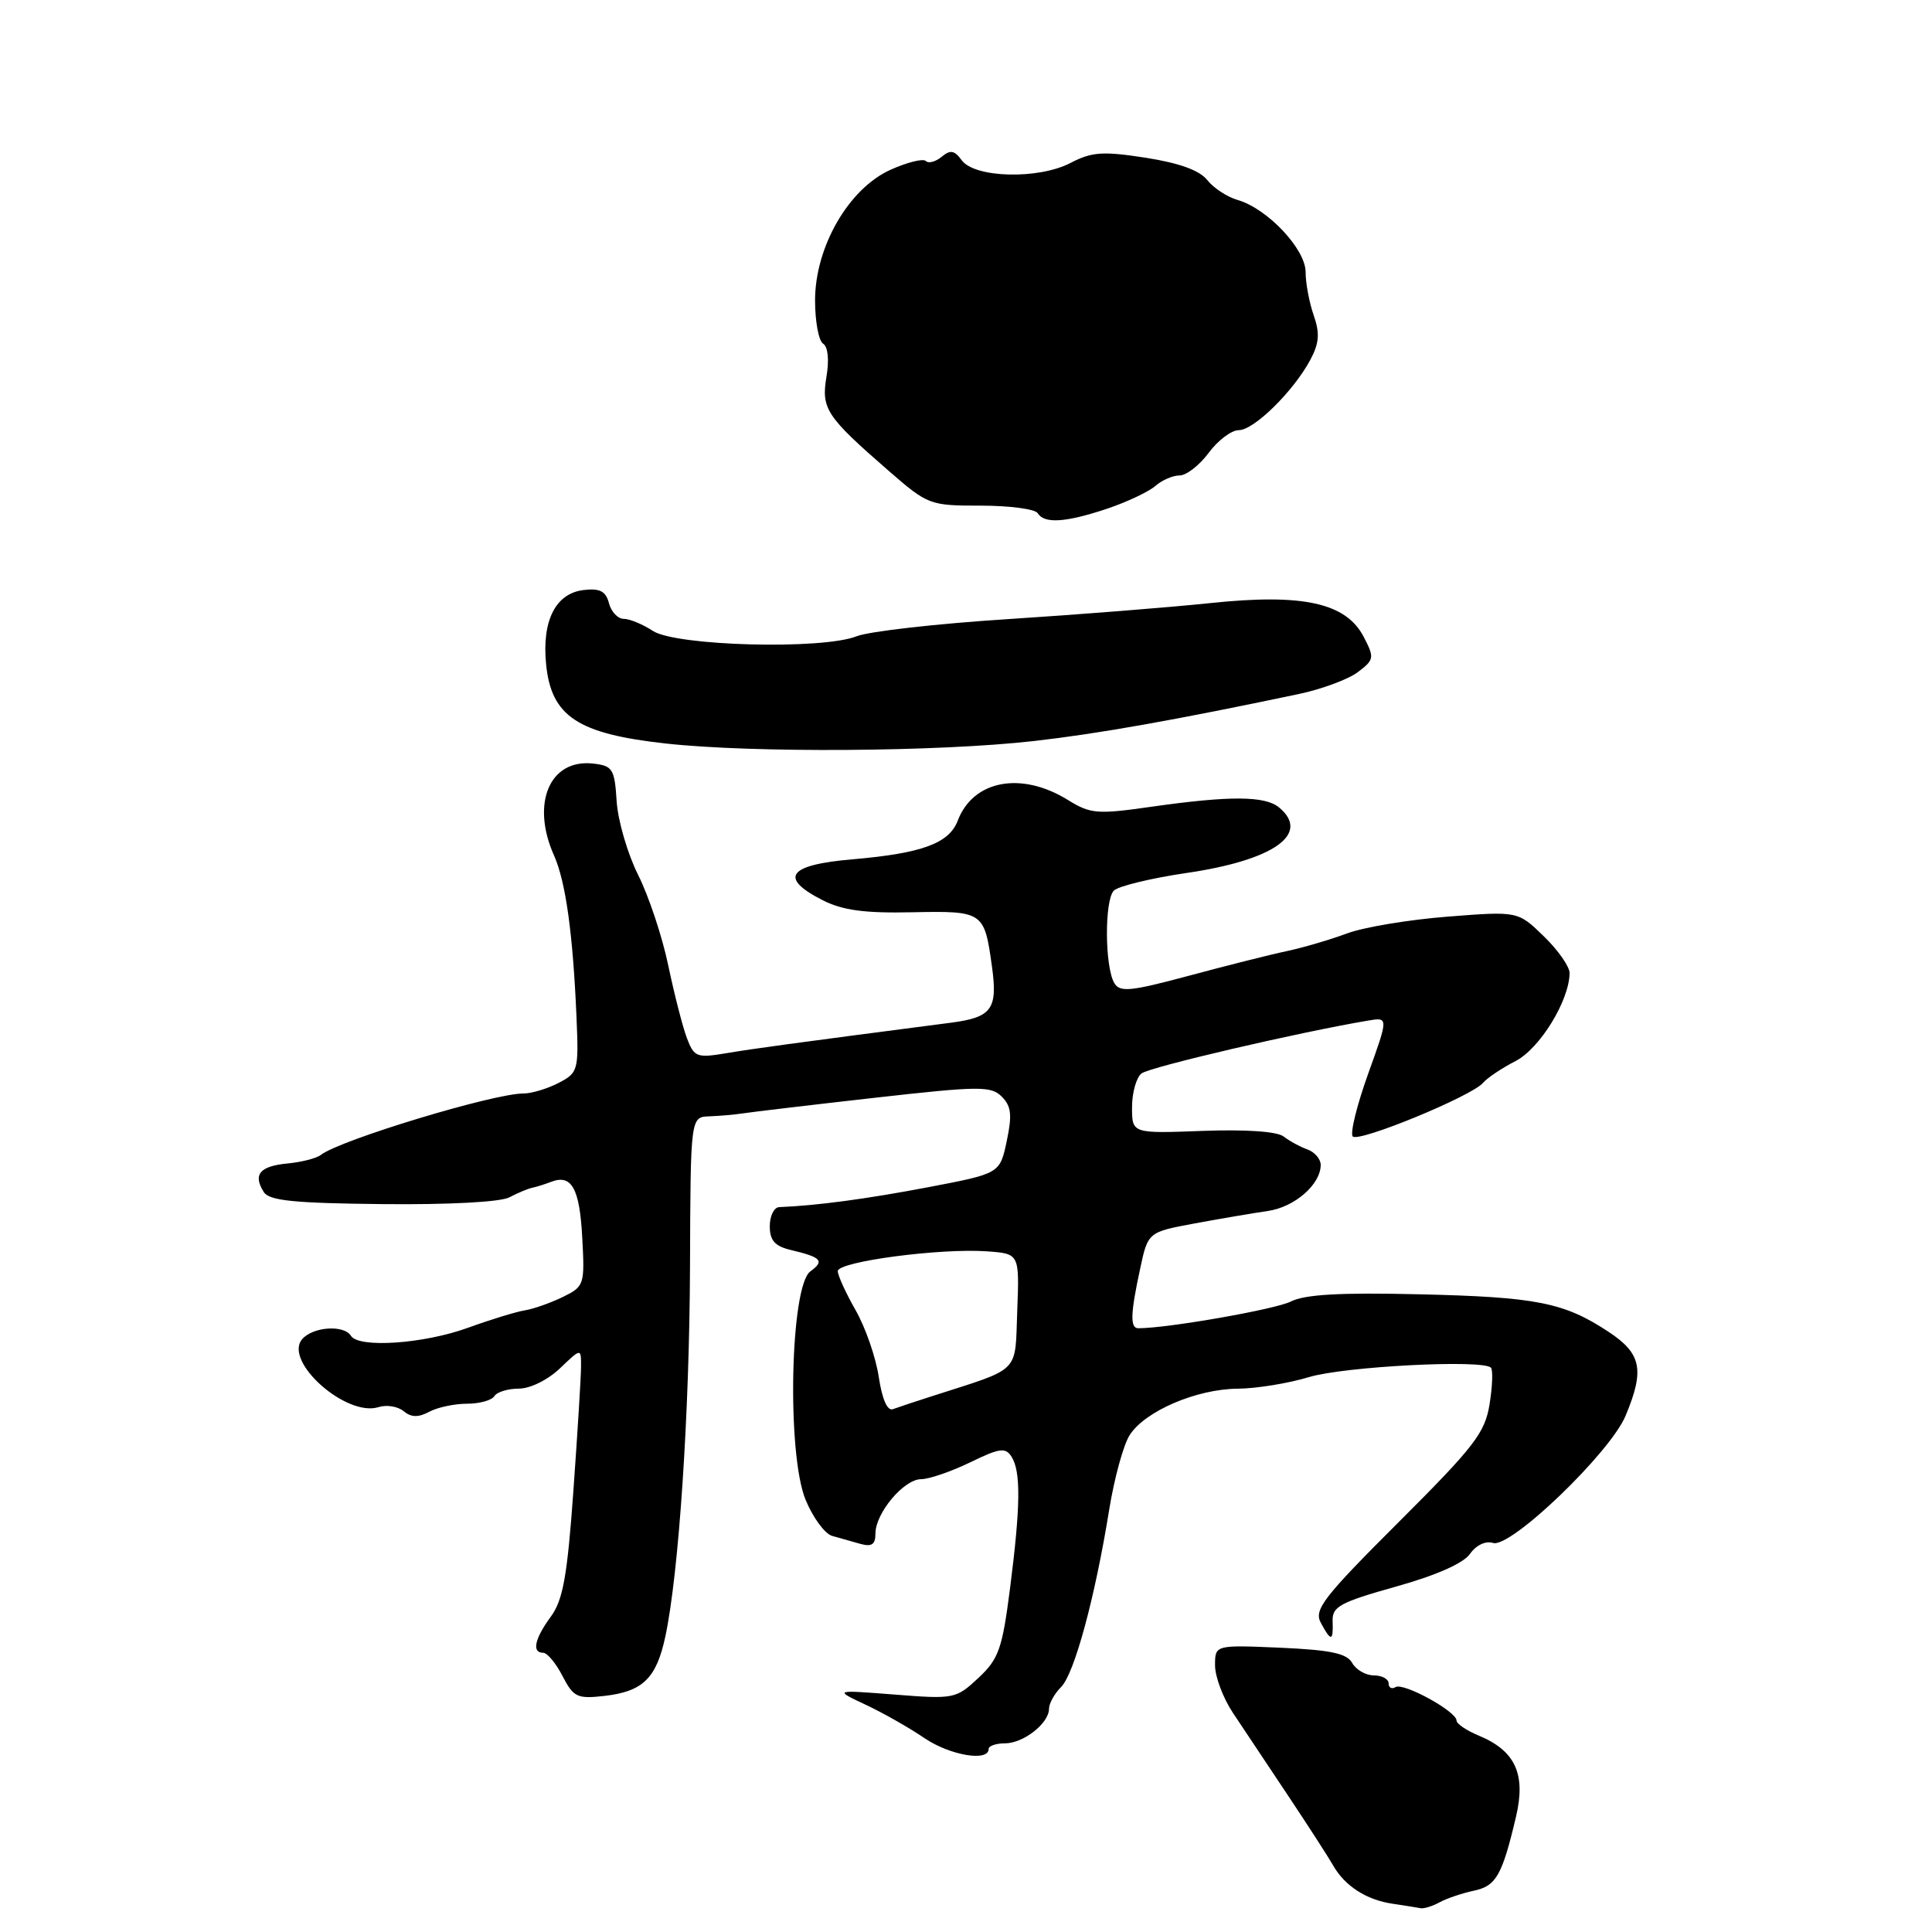 <?xml version="1.0" encoding="UTF-8" standalone="no"?>
<!DOCTYPE svg PUBLIC "-//W3C//DTD SVG 1.1//EN" "http://www.w3.org/Graphics/SVG/1.1/DTD/svg11.dtd" >
<svg xmlns="http://www.w3.org/2000/svg" xmlns:xlink="http://www.w3.org/1999/xlink" version="1.1" viewBox="0 0 256 256">
 <g >
 <path fill="currentColor"
d=" M 190.76 252.06 C 191.72 251.54 193.75 250.86 195.28 250.53 C 198.25 249.91 199.04 248.51 200.88 240.72 C 202.21 235.07 200.79 231.99 195.95 229.98 C 194.33 229.31 193.00 228.41 193.00 227.98 C 193.00 226.77 185.96 222.91 184.92 223.55 C 184.42 223.86 184.00 223.64 184.00 223.06 C 184.00 222.48 183.12 222.00 182.05 222.00 C 180.98 222.00 179.69 221.26 179.18 220.36 C 178.47 219.08 176.33 218.63 169.63 218.33 C 161.00 217.96 161.00 217.96 161.00 220.67 C 161.00 222.17 162.06 224.99 163.36 226.95 C 164.66 228.90 167.92 233.80 170.61 237.83 C 173.30 241.87 176.01 246.06 176.63 247.15 C 178.18 249.90 181.05 251.75 184.55 252.26 C 186.17 252.50 187.84 252.77 188.26 252.85 C 188.68 252.93 189.81 252.58 190.76 252.06 Z  M 131.00 231.75 C 131.00 231.34 131.98 231.00 133.17 231.00 C 135.62 231.00 139.00 228.34 139.00 226.42 C 139.00 225.72 139.72 224.42 140.60 223.54 C 142.36 221.78 145.10 211.68 146.98 200.00 C 147.65 195.88 148.86 191.45 149.68 190.17 C 151.69 186.99 158.54 184.05 164.00 184.01 C 166.47 183.99 170.73 183.30 173.46 182.47 C 178.13 181.06 196.44 180.11 197.55 181.22 C 197.84 181.50 197.76 183.67 197.38 186.04 C 196.77 189.86 195.38 191.66 185.32 201.70 C 175.36 211.64 174.08 213.29 175.01 215.02 C 176.37 217.56 176.68 217.51 176.58 214.80 C 176.51 212.88 177.57 212.31 184.95 210.24 C 190.28 208.75 193.91 207.15 194.78 205.90 C 195.60 204.73 196.86 204.14 197.84 204.45 C 200.15 205.18 213.34 192.52 215.40 187.59 C 217.94 181.52 217.50 179.36 213.17 176.49 C 207.25 172.58 203.63 171.86 188.04 171.50 C 177.58 171.25 172.88 171.52 171.04 172.46 C 169.02 173.49 154.72 176.00 150.84 176.00 C 149.73 176.00 149.78 174.12 151.06 168.18 C 152.11 163.26 152.11 163.26 158.31 162.11 C 161.71 161.48 166.07 160.74 168.00 160.46 C 171.55 159.95 175.00 156.94 175.00 154.36 C 175.00 153.58 174.21 152.66 173.25 152.31 C 172.29 151.97 170.87 151.20 170.10 150.60 C 169.23 149.92 165.12 149.64 159.35 149.85 C 150.00 150.20 150.00 150.20 150.00 146.72 C 150.00 144.81 150.56 142.79 151.25 142.24 C 152.30 141.40 171.90 136.82 181.24 135.24 C 183.99 134.77 183.99 134.77 181.27 142.33 C 179.78 146.49 178.87 150.20 179.25 150.59 C 180.07 151.40 195.01 145.25 196.50 143.49 C 197.05 142.84 199.00 141.53 200.83 140.59 C 204.04 138.93 207.93 132.60 207.98 128.95 C 207.99 128.09 206.45 125.89 204.56 124.06 C 201.13 120.73 201.13 120.73 191.81 121.46 C 186.69 121.86 180.70 122.86 178.50 123.68 C 176.30 124.50 172.70 125.56 170.50 126.03 C 168.30 126.49 162.45 127.97 157.50 129.30 C 149.79 131.37 148.38 131.51 147.65 130.26 C 146.38 128.10 146.34 119.27 147.59 118.01 C 148.19 117.42 152.50 116.37 157.18 115.68 C 168.79 113.99 173.72 110.50 169.48 106.99 C 167.63 105.45 162.97 105.42 152.63 106.89 C 145.35 107.93 144.51 107.86 141.47 105.98 C 135.31 102.18 128.95 103.38 126.91 108.73 C 125.77 111.75 122.17 113.07 113.00 113.86 C 104.41 114.59 103.15 116.30 109.00 119.28 C 111.64 120.62 114.56 121.02 120.88 120.88 C 130.28 120.69 130.43 120.79 131.43 128.00 C 132.23 133.73 131.44 134.81 125.96 135.52 C 104.65 138.29 99.97 138.93 96.27 139.55 C 92.32 140.21 91.98 140.08 91.02 137.56 C 90.46 136.08 89.35 131.75 88.55 127.94 C 87.76 124.13 85.96 118.73 84.56 115.94 C 83.16 113.15 81.88 108.76 81.71 106.18 C 81.44 101.89 81.18 101.47 78.62 101.18 C 72.85 100.51 70.32 106.43 73.41 113.35 C 74.96 116.83 75.92 123.73 76.39 134.80 C 76.69 141.86 76.61 142.15 74.00 143.50 C 72.51 144.27 70.44 144.89 69.40 144.89 C 65.47 144.86 45.00 151.07 42.50 153.04 C 41.94 153.48 39.95 153.99 38.07 154.17 C 34.41 154.52 33.49 155.64 34.95 157.95 C 35.67 159.10 38.96 159.43 50.68 159.55 C 59.46 159.64 66.32 159.28 67.50 158.65 C 68.60 158.07 69.95 157.51 70.50 157.39 C 71.05 157.28 72.17 156.93 73.00 156.61 C 75.74 155.54 76.80 157.43 77.15 163.97 C 77.49 170.28 77.43 170.46 74.53 171.88 C 72.89 172.67 70.64 173.46 69.53 173.63 C 68.41 173.81 65.03 174.84 62.00 175.94 C 56.14 178.07 47.52 178.66 46.50 177.00 C 45.57 175.50 41.41 175.80 40.02 177.47 C 37.57 180.42 45.90 187.80 50.16 186.45 C 51.23 186.11 52.72 186.35 53.48 186.99 C 54.49 187.82 55.43 187.84 56.87 187.07 C 57.97 186.48 60.22 186.00 61.88 186.00 C 63.53 186.00 65.16 185.55 65.50 185.00 C 65.84 184.45 67.30 184.00 68.75 184.00 C 70.25 184.00 72.60 182.84 74.20 181.31 C 77.00 178.63 77.00 178.63 76.99 181.06 C 76.99 182.40 76.53 189.80 75.98 197.50 C 75.17 208.86 74.60 212.01 72.99 214.21 C 70.83 217.15 70.44 219.00 71.97 219.00 C 72.51 219.00 73.67 220.39 74.54 222.09 C 76.01 224.91 76.48 225.13 80.16 224.71 C 85.19 224.12 86.98 222.37 88.16 216.85 C 89.95 208.48 91.36 187.34 91.43 167.75 C 91.50 148.00 91.50 148.00 94.00 147.92 C 95.38 147.87 97.40 147.69 98.50 147.52 C 99.60 147.35 107.40 146.42 115.83 145.47 C 129.77 143.90 131.31 143.88 132.74 145.31 C 134.00 146.57 134.13 147.74 133.40 151.19 C 132.49 155.50 132.49 155.50 123.00 157.31 C 114.85 158.86 108.24 159.75 103.25 159.95 C 102.56 159.98 102.00 161.12 102.00 162.48 C 102.00 164.36 102.67 165.12 104.75 165.62 C 108.87 166.60 109.29 167.07 107.37 168.47 C 104.70 170.42 104.24 192.63 106.74 198.72 C 107.71 201.08 109.29 203.23 110.25 203.51 C 111.21 203.78 112.90 204.26 114.00 204.57 C 115.51 204.99 116.00 204.66 116.00 203.20 C 116.00 200.49 119.77 196.00 122.05 196.00 C 123.09 196.00 126.01 195.00 128.53 193.78 C 132.47 191.86 133.23 191.76 134.04 193.03 C 135.28 195.00 135.23 199.55 133.84 210.43 C 132.80 218.51 132.34 219.81 129.64 222.34 C 126.68 225.10 126.41 225.16 118.55 224.54 C 110.50 223.91 110.50 223.91 114.69 225.88 C 117.00 226.96 120.52 228.96 122.51 230.32 C 125.88 232.60 131.00 233.47 131.00 231.75 Z  M 137.00 98.19 C 145.53 97.22 155.67 95.42 172.06 91.97 C 175.11 91.33 178.65 90.02 179.92 89.06 C 182.09 87.42 182.14 87.16 180.71 84.41 C 178.37 79.88 172.66 78.62 160.40 79.91 C 154.95 80.48 142.85 81.44 133.50 82.04 C 124.15 82.64 115.15 83.66 113.50 84.31 C 108.94 86.12 89.57 85.60 86.51 83.60 C 85.17 82.72 83.43 82.00 82.65 82.00 C 81.87 82.00 80.99 81.07 80.69 79.93 C 80.28 78.34 79.49 77.93 77.35 78.18 C 73.63 78.61 71.79 82.22 72.36 88.00 C 73.04 94.92 76.52 97.23 88.23 98.52 C 99.75 99.79 124.39 99.62 137.00 98.19 Z  M 146.72 67.40 C 149.35 66.51 152.21 65.16 153.08 64.40 C 153.95 63.63 155.40 63.00 156.30 63.00 C 157.20 63.00 158.94 61.65 160.16 60.00 C 161.38 58.35 163.17 57.00 164.14 57.00 C 166.16 57.00 171.39 51.85 173.63 47.67 C 174.81 45.45 174.90 44.16 174.07 41.77 C 173.48 40.08 173.00 37.51 173.00 36.05 C 173.00 33.00 167.93 27.63 164.00 26.50 C 162.62 26.11 160.81 24.92 159.97 23.86 C 158.95 22.57 156.26 21.60 151.80 20.90 C 146.11 20.02 144.68 20.12 141.83 21.60 C 137.58 23.80 129.15 23.59 127.43 21.23 C 126.46 19.91 125.92 19.82 124.77 20.78 C 123.97 21.44 123.02 21.69 122.67 21.33 C 122.31 20.98 120.21 21.50 117.99 22.50 C 112.45 25.00 108.00 32.71 108.00 39.81 C 108.00 42.60 108.48 45.18 109.07 45.54 C 109.71 45.94 109.89 47.68 109.51 49.92 C 108.80 54.17 109.47 55.18 117.78 62.41 C 122.96 66.91 123.20 67.00 129.97 67.00 C 133.77 67.00 137.16 67.45 137.50 68.00 C 138.38 69.43 141.21 69.24 146.72 67.40 Z  M 116.44 182.45 C 116.05 179.85 114.67 175.88 113.38 173.62 C 112.08 171.35 111.02 169.02 111.01 168.43 C 111.00 167.17 124.61 165.36 130.79 165.81 C 135.08 166.12 135.08 166.12 134.79 173.67 C 134.47 182.11 135.40 181.17 123.50 185.00 C 121.30 185.70 118.97 186.48 118.32 186.72 C 117.58 187.00 116.89 185.42 116.44 182.45 Z "/>
</g>
</svg>